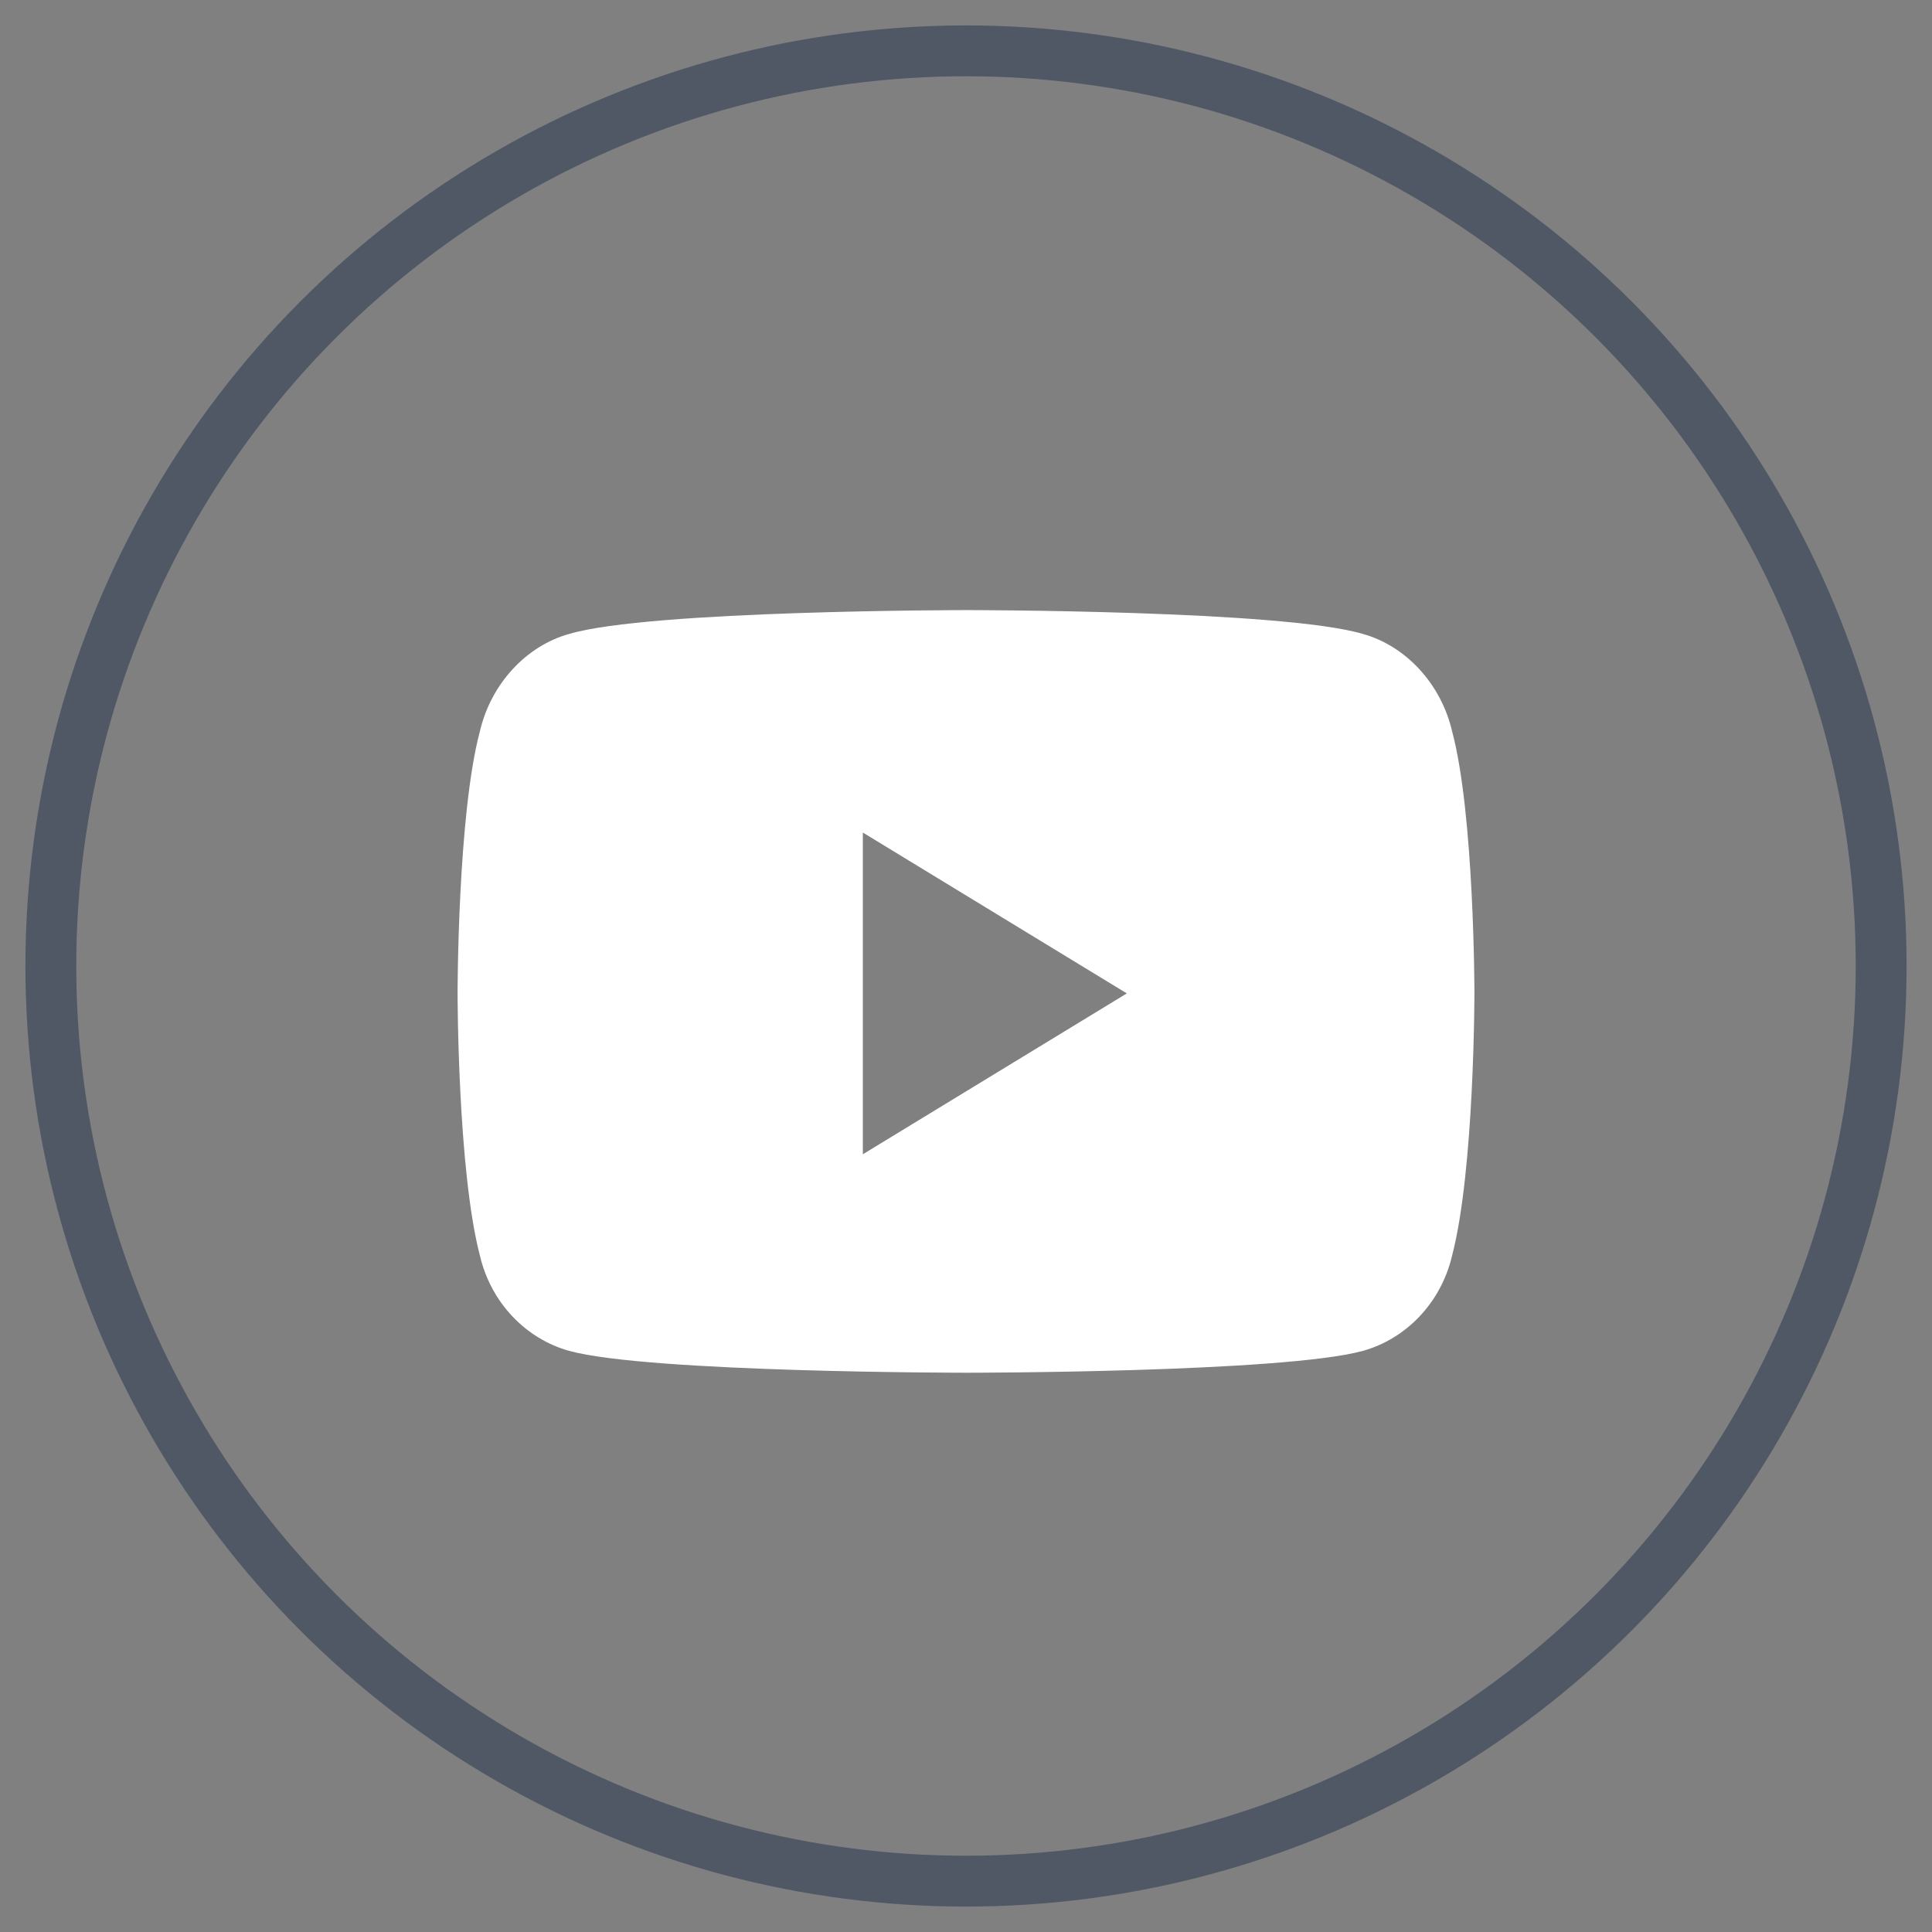<svg width="38" height="38" viewBox="0 0 38 38" fill="none" xmlns="http://www.w3.org/2000/svg">
<rect x="0" y="0" width="38" height="38" fill="#808080" stroke="none"/>
<circle cx="19" cy="19" r="18" stroke="#505865"/>
<path d="M28.561 14.383C28.342 13.445 27.647 12.703 26.806 12.469C25.234 12 19.018 12 19.018 12C19.018 12 12.766 12 11.194 12.469C10.353 12.703 9.658 13.445 9.439 14.383C9 16.023 9 19.539 9 19.539C9 19.539 9 23.016 9.439 24.695C9.658 25.633 10.353 26.336 11.194 26.57C12.766 27 19.018 27 19.018 27C19.018 27 25.234 27 26.806 26.57C27.647 26.336 28.342 25.633 28.561 24.695C29 23.016 29 19.539 29 19.539C29 19.539 29 16.023 28.561 14.383ZM16.971 22.703V16.375L22.163 19.539L16.971 22.703Z" fill="white"/>
</svg>
